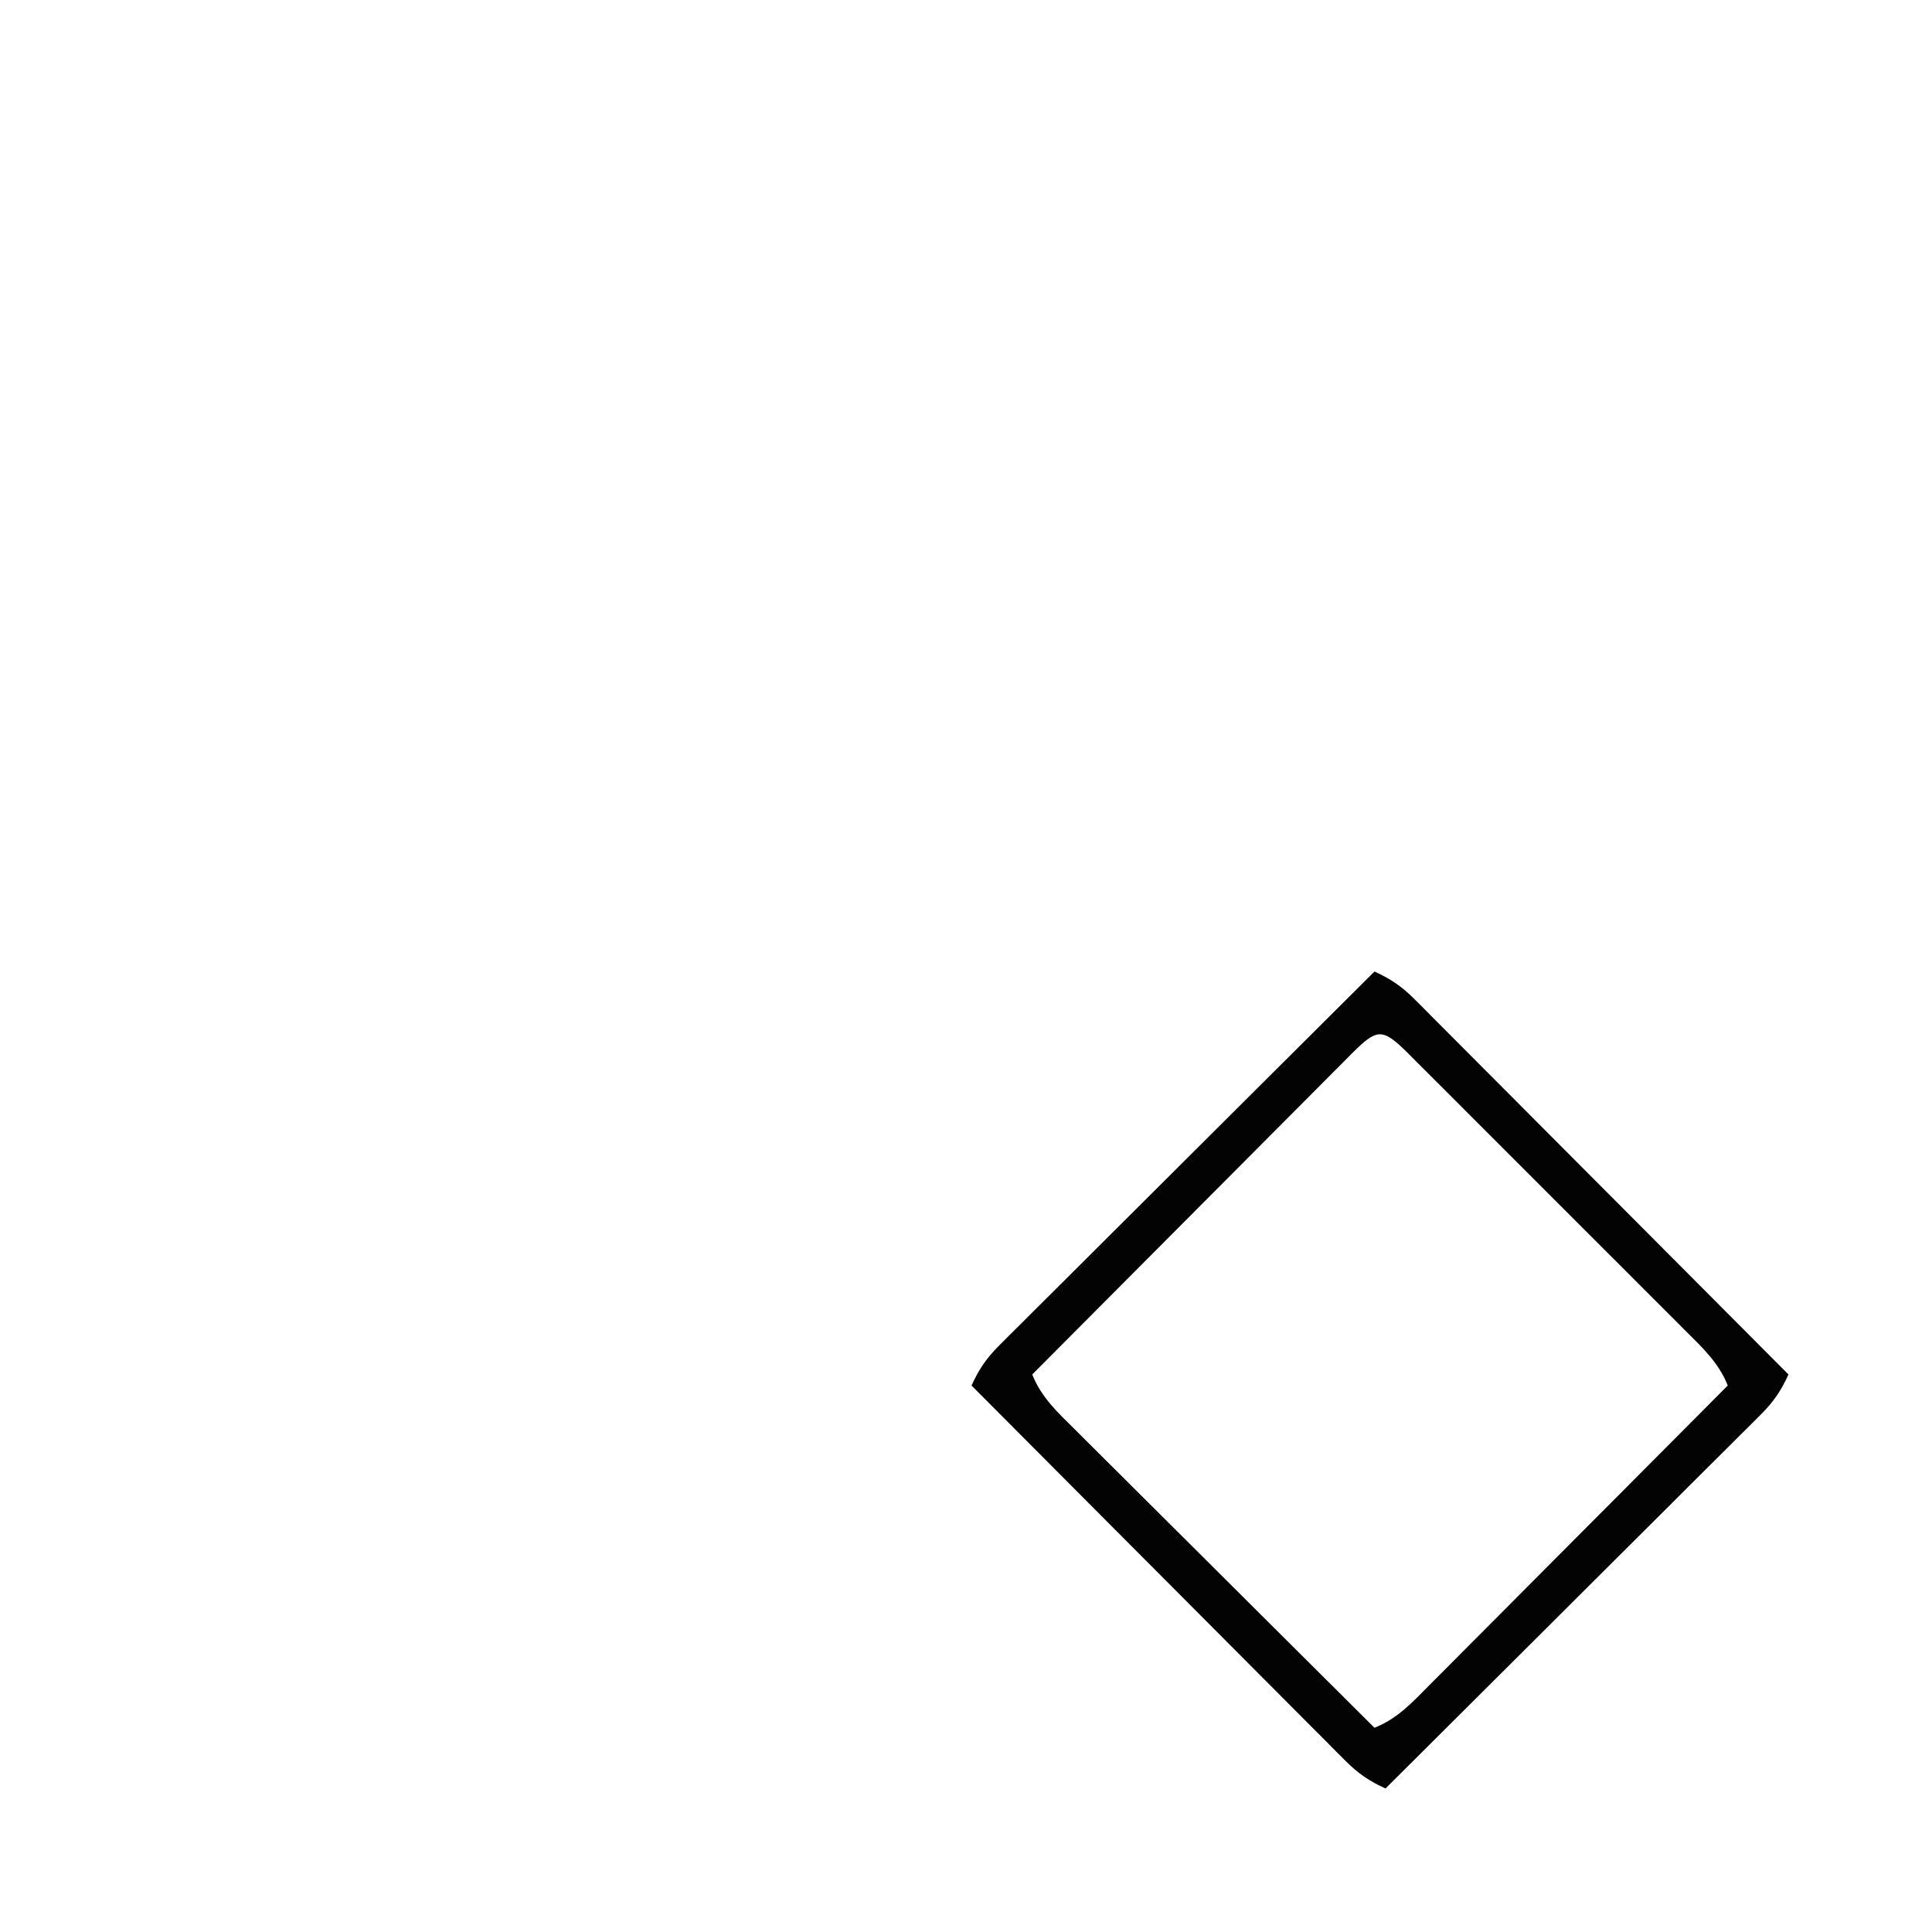<?xml version="1.0" encoding="UTF-8"?>
<svg version="1.1" xmlns="http://www.w3.org/2000/svg" width="350px" height="350px">
<path d="M0 0 C165 0 330 0 500 0 C500 165 500 330 500 500 C335 500 170 500 0 500 C0 335 0 170 0 0 Z " fill="none" transform="translate(0,0)"/>
<path d="M0 0 C2.883 1.307 4.946 2.697 7.176 4.936 C7.779 5.536 8.382 6.136 9.003 6.755 C9.653 7.411 10.302 8.068 10.972 8.745 C11.665 9.437 12.358 10.13 13.072 10.844 C15.36 13.133 17.641 15.43 19.922 17.727 C21.508 19.316 23.094 20.905 24.68 22.493 C28.854 26.675 33.021 30.862 37.188 35.05 C41.44 39.324 45.699 43.591 49.957 47.859 C58.31 56.234 66.657 64.615 75 73 C73.693 75.883 72.303 77.946 70.064 80.176 C69.464 80.779 68.864 81.382 68.245 82.003 C67.589 82.653 66.932 83.302 66.255 83.972 C65.563 84.665 64.87 85.358 64.156 86.072 C61.867 88.36 59.57 90.641 57.273 92.922 C55.684 94.508 54.095 96.094 52.507 97.68 C48.325 101.854 44.138 106.021 39.95 110.188 C35.676 114.44 31.409 118.699 27.141 122.957 C18.766 131.31 10.385 139.657 2 148 C-0.883 146.693 -2.946 145.303 -5.176 143.064 C-5.779 142.464 -6.382 141.864 -7.003 141.245 C-7.653 140.589 -8.302 139.932 -8.972 139.255 C-9.665 138.563 -10.358 137.87 -11.072 137.156 C-13.36 134.867 -15.641 132.57 -17.922 130.273 C-19.508 128.684 -21.094 127.095 -22.68 125.507 C-26.854 121.325 -31.021 117.138 -35.188 112.95 C-39.44 108.676 -43.699 104.409 -47.957 100.141 C-56.31 91.766 -64.657 83.385 -73 75 C-71.693 72.117 -70.303 70.054 -68.064 67.824 C-67.464 67.221 -66.864 66.618 -66.245 65.997 C-65.589 65.347 -64.932 64.698 -64.255 64.028 C-63.563 63.335 -62.87 62.642 -62.156 61.928 C-59.867 59.64 -57.57 57.359 -55.273 55.078 C-53.684 53.492 -52.095 51.906 -50.507 50.32 C-46.325 46.146 -42.138 41.979 -37.95 37.812 C-33.676 33.56 -29.409 29.301 -25.141 25.043 C-16.766 16.69 -8.385 8.343 0 0 Z " fill="none" transform="translate(249,176)"/>
<path d="M0 0 C2.883 1.307 4.946 2.697 7.176 4.936 C7.779 5.536 8.382 6.136 9.003 6.755 C9.653 7.411 10.302 8.068 10.972 8.745 C11.665 9.437 12.358 10.13 13.072 10.844 C15.36 13.133 17.641 15.43 19.922 17.727 C21.508 19.316 23.094 20.905 24.68 22.493 C28.854 26.675 33.021 30.862 37.188 35.05 C41.44 39.324 45.699 43.591 49.957 47.859 C58.31 56.234 66.657 64.615 75 73 C73.693 75.883 72.303 77.946 70.064 80.176 C69.464 80.779 68.864 81.382 68.245 82.003 C67.589 82.653 66.932 83.302 66.255 83.972 C65.563 84.665 64.87 85.358 64.156 86.072 C61.867 88.36 59.57 90.641 57.273 92.922 C55.684 94.508 54.095 96.094 52.507 97.68 C48.325 101.854 44.138 106.021 39.95 110.188 C35.676 114.44 31.409 118.699 27.141 122.957 C18.766 131.31 10.385 139.657 2 148 C-0.883 146.693 -2.946 145.303 -5.176 143.064 C-5.779 142.464 -6.382 141.864 -7.003 141.245 C-7.653 140.589 -8.302 139.932 -8.972 139.255 C-9.665 138.563 -10.358 137.87 -11.072 137.156 C-13.36 134.867 -15.641 132.57 -17.922 130.273 C-19.508 128.684 -21.094 127.095 -22.68 125.507 C-26.854 121.325 -31.021 117.138 -35.188 112.95 C-39.44 108.676 -43.699 104.409 -47.957 100.141 C-56.31 91.766 -64.657 83.385 -73 75 C-71.693 72.117 -70.303 70.054 -68.064 67.824 C-67.464 67.221 -66.864 66.618 -66.245 65.997 C-65.589 65.347 -64.932 64.698 -64.255 64.028 C-63.563 63.335 -62.87 62.642 -62.156 61.928 C-59.867 59.64 -57.57 57.359 -55.273 55.078 C-53.684 53.492 -52.095 51.906 -50.507 50.32 C-46.325 46.146 -42.138 41.979 -37.95 37.812 C-33.676 33.56 -29.409 29.301 -25.141 25.043 C-16.766 16.69 -8.385 8.343 0 0 Z M-4.183 14.935 C-5.042 15.804 -5.042 15.804 -5.918 16.691 C-6.523 17.296 -7.128 17.901 -7.752 18.524 C-9.759 20.532 -11.758 22.547 -13.758 24.562 C-15.145 25.953 -16.532 27.343 -17.919 28.733 C-21.577 32.398 -25.228 36.069 -28.878 39.741 C-32.601 43.484 -36.33 47.222 -40.059 50.961 C-47.378 58.302 -54.691 65.649 -62 73 C-60.369 77.136 -57.368 79.9 -54.265 82.962 C-53.68 83.548 -53.094 84.134 -52.491 84.737 C-50.559 86.668 -48.619 88.592 -46.68 90.516 C-45.337 91.855 -43.995 93.194 -42.653 94.534 C-39.122 98.057 -35.586 101.573 -32.049 105.088 C-28.439 108.678 -24.835 112.273 -21.23 115.867 C-14.159 122.917 -7.082 129.961 0 137 C4.136 135.369 6.9 132.368 9.962 129.265 C10.548 128.68 11.134 128.094 11.737 127.491 C13.668 125.559 15.592 123.619 17.516 121.68 C18.855 120.337 20.194 118.995 21.534 117.653 C25.057 114.122 28.573 110.586 32.088 107.049 C35.678 103.439 39.273 99.835 42.867 96.23 C49.917 89.159 56.961 82.082 64 75 C62.369 70.875 59.385 68.104 56.297 65.038 C55.715 64.452 55.132 63.866 54.532 63.263 C52.61 61.332 50.68 59.408 48.75 57.484 C47.412 56.145 46.075 54.806 44.737 53.466 C41.936 50.662 39.131 47.861 36.324 45.063 C32.719 41.47 29.123 37.867 25.53 34.262 C22.771 31.496 20.008 28.735 17.243 25.975 C15.914 24.648 14.587 23.32 13.262 21.989 C11.414 20.136 9.559 18.289 7.703 16.444 C7.152 15.89 6.602 15.335 6.034 14.763 C1.344 10.126 0.469 10.307 -4.183 14.935 Z " fill="#030303" transform="translate(249,176)"/>
</svg>

